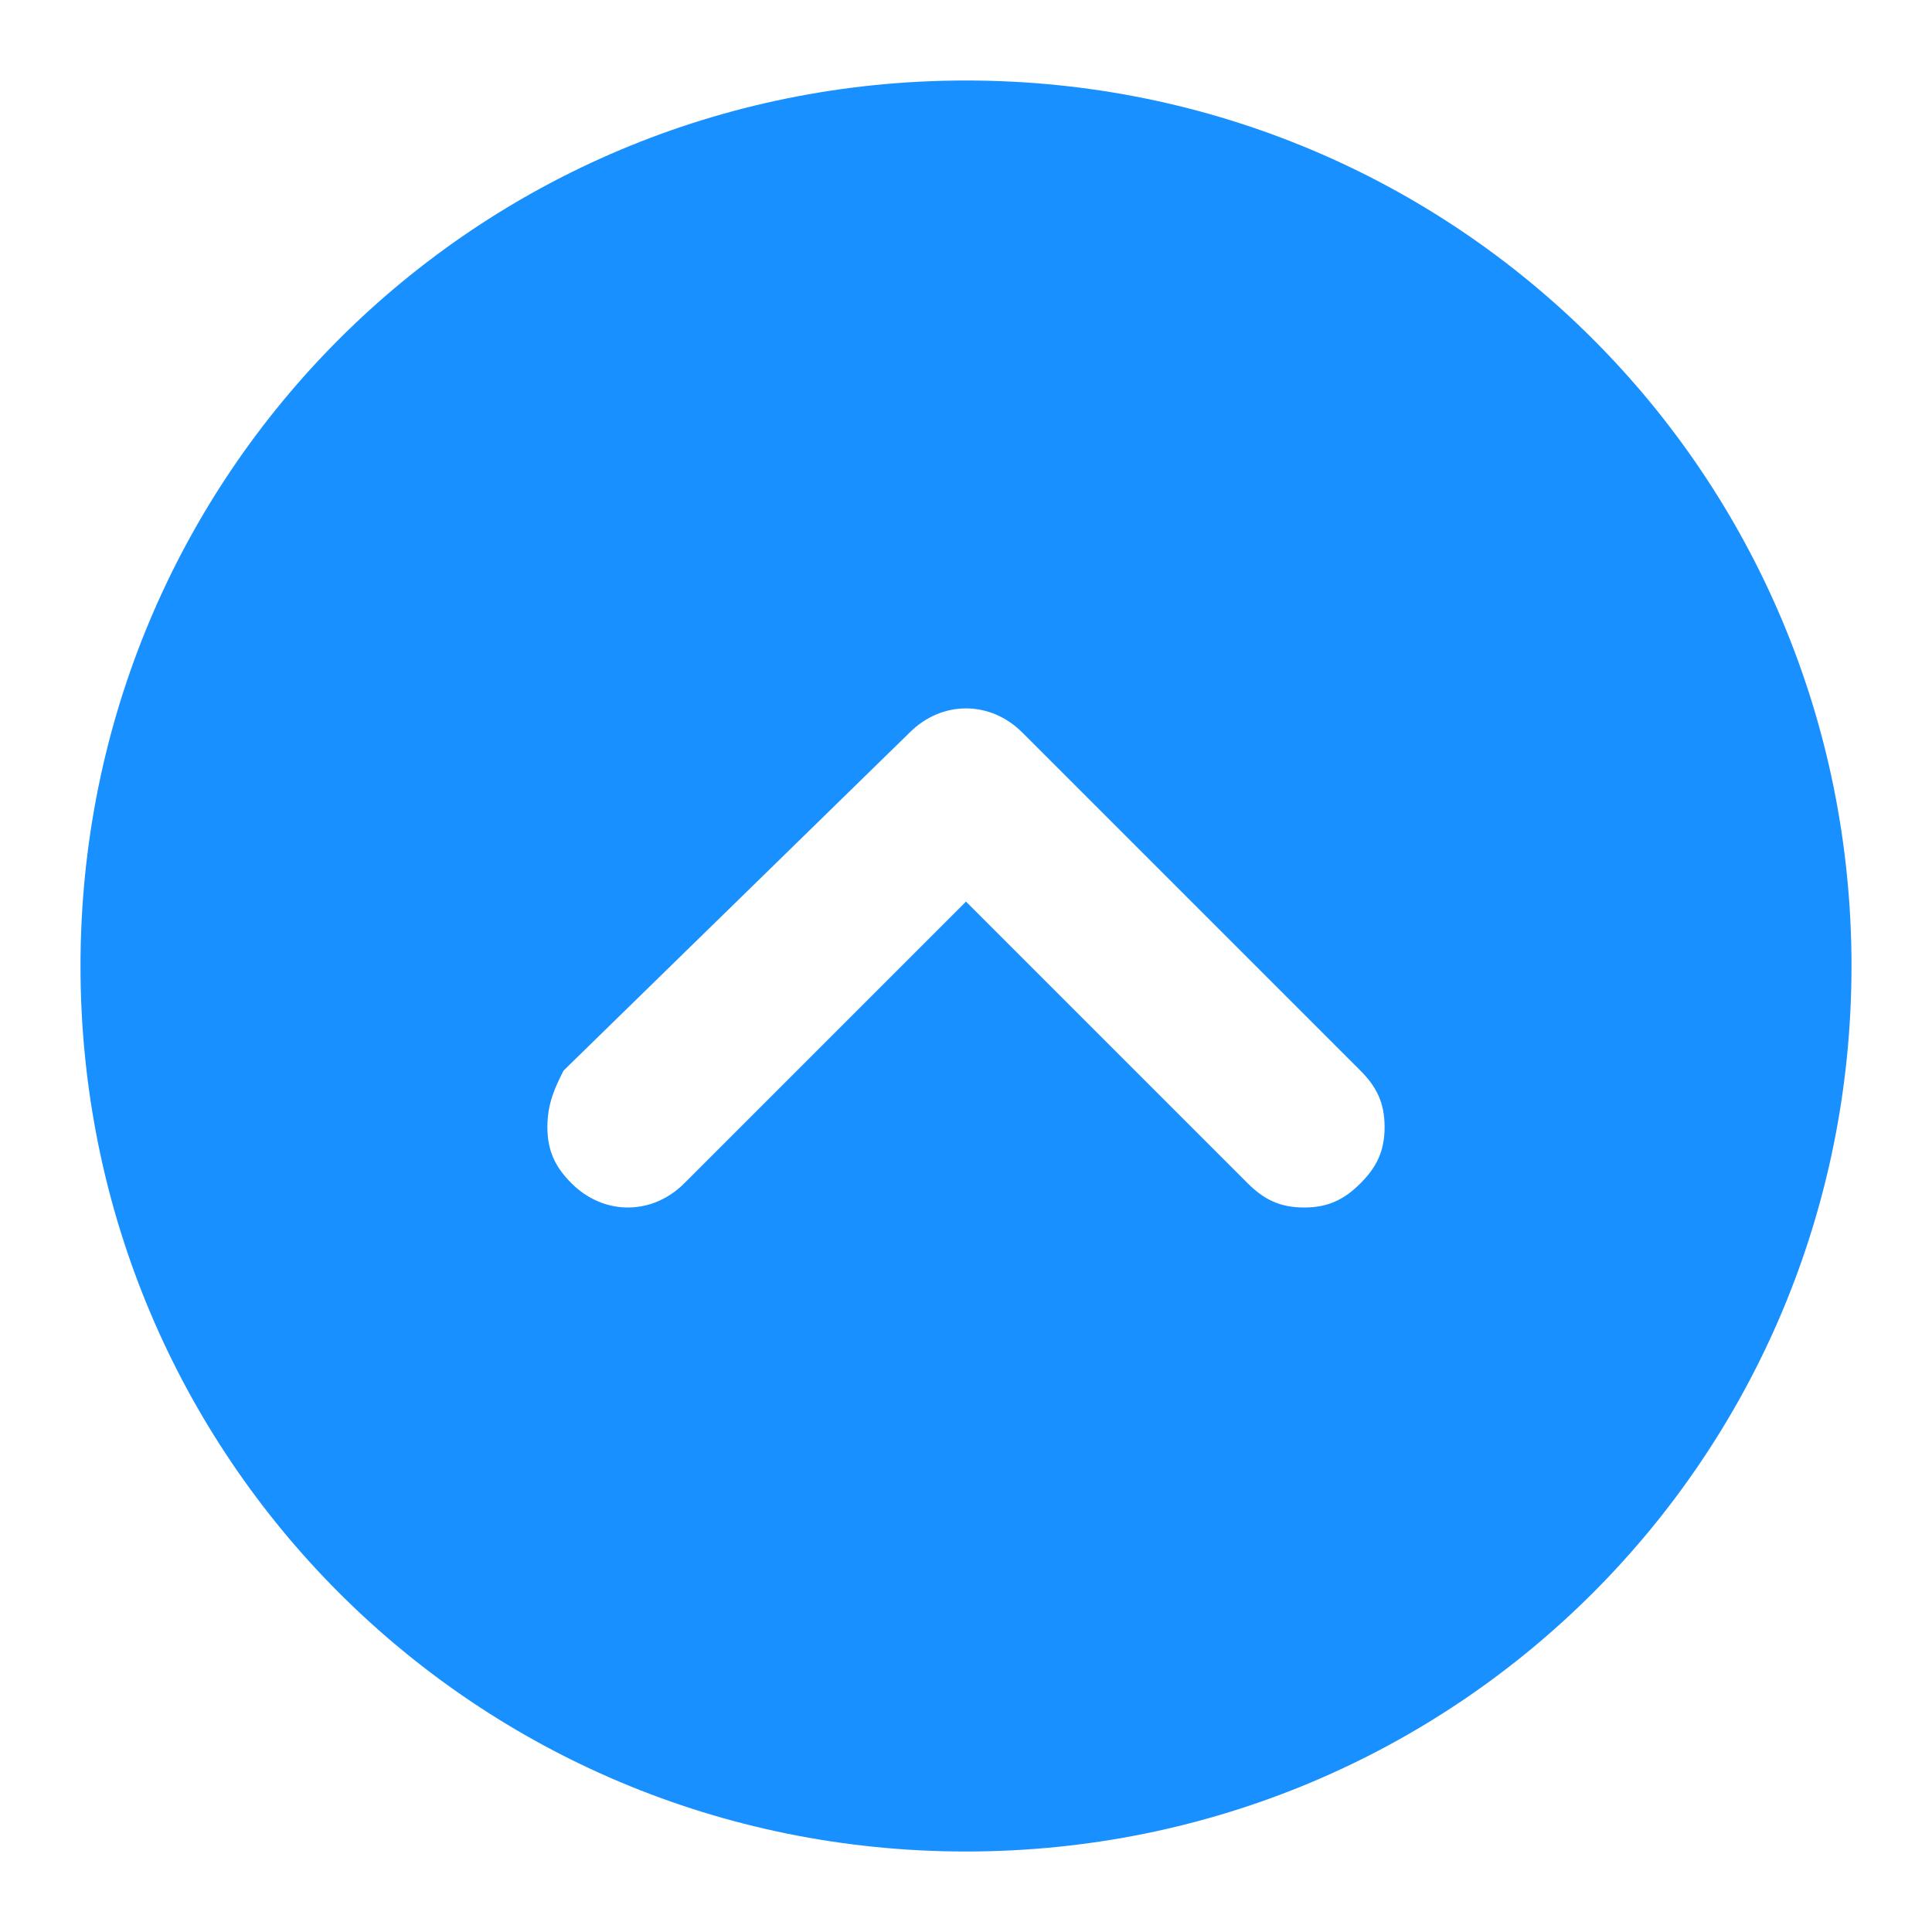 <?xml version="1.0" standalone="no"?><!DOCTYPE svg PUBLIC "-//W3C//DTD SVG 1.1//EN" "http://www.w3.org/Graphics/SVG/1.1/DTD/svg11.dtd"><svg class="icon" width="48px" height="48.00px" viewBox="0 0 1024 1024" version="1.1" xmlns="http://www.w3.org/2000/svg"><path fill="#1890ff" d="M981.333 512c0 260.267-209.067 469.333-469.333 469.333S42.667 772.267 42.667 512 251.733 42.667 512 42.667s469.333 209.067 469.333 469.333zM290.133 597.333c0 12.8 4.267 21.333 12.8 29.867 17.067 17.067 42.667 17.067 59.733 0l149.333-149.333 149.333 149.333c8.533 8.533 17.067 12.8 29.867 12.8 12.8 0 21.333-4.267 29.867-12.8 8.533-8.533 12.8-17.067 12.8-29.867 0-12.8-4.267-21.333-12.8-29.867l-179.2-179.2c-17.067-17.067-42.667-17.067-59.733 0L298.667 567.467c-4.267 8.533-8.533 17.067-8.533 29.867z" /></svg>